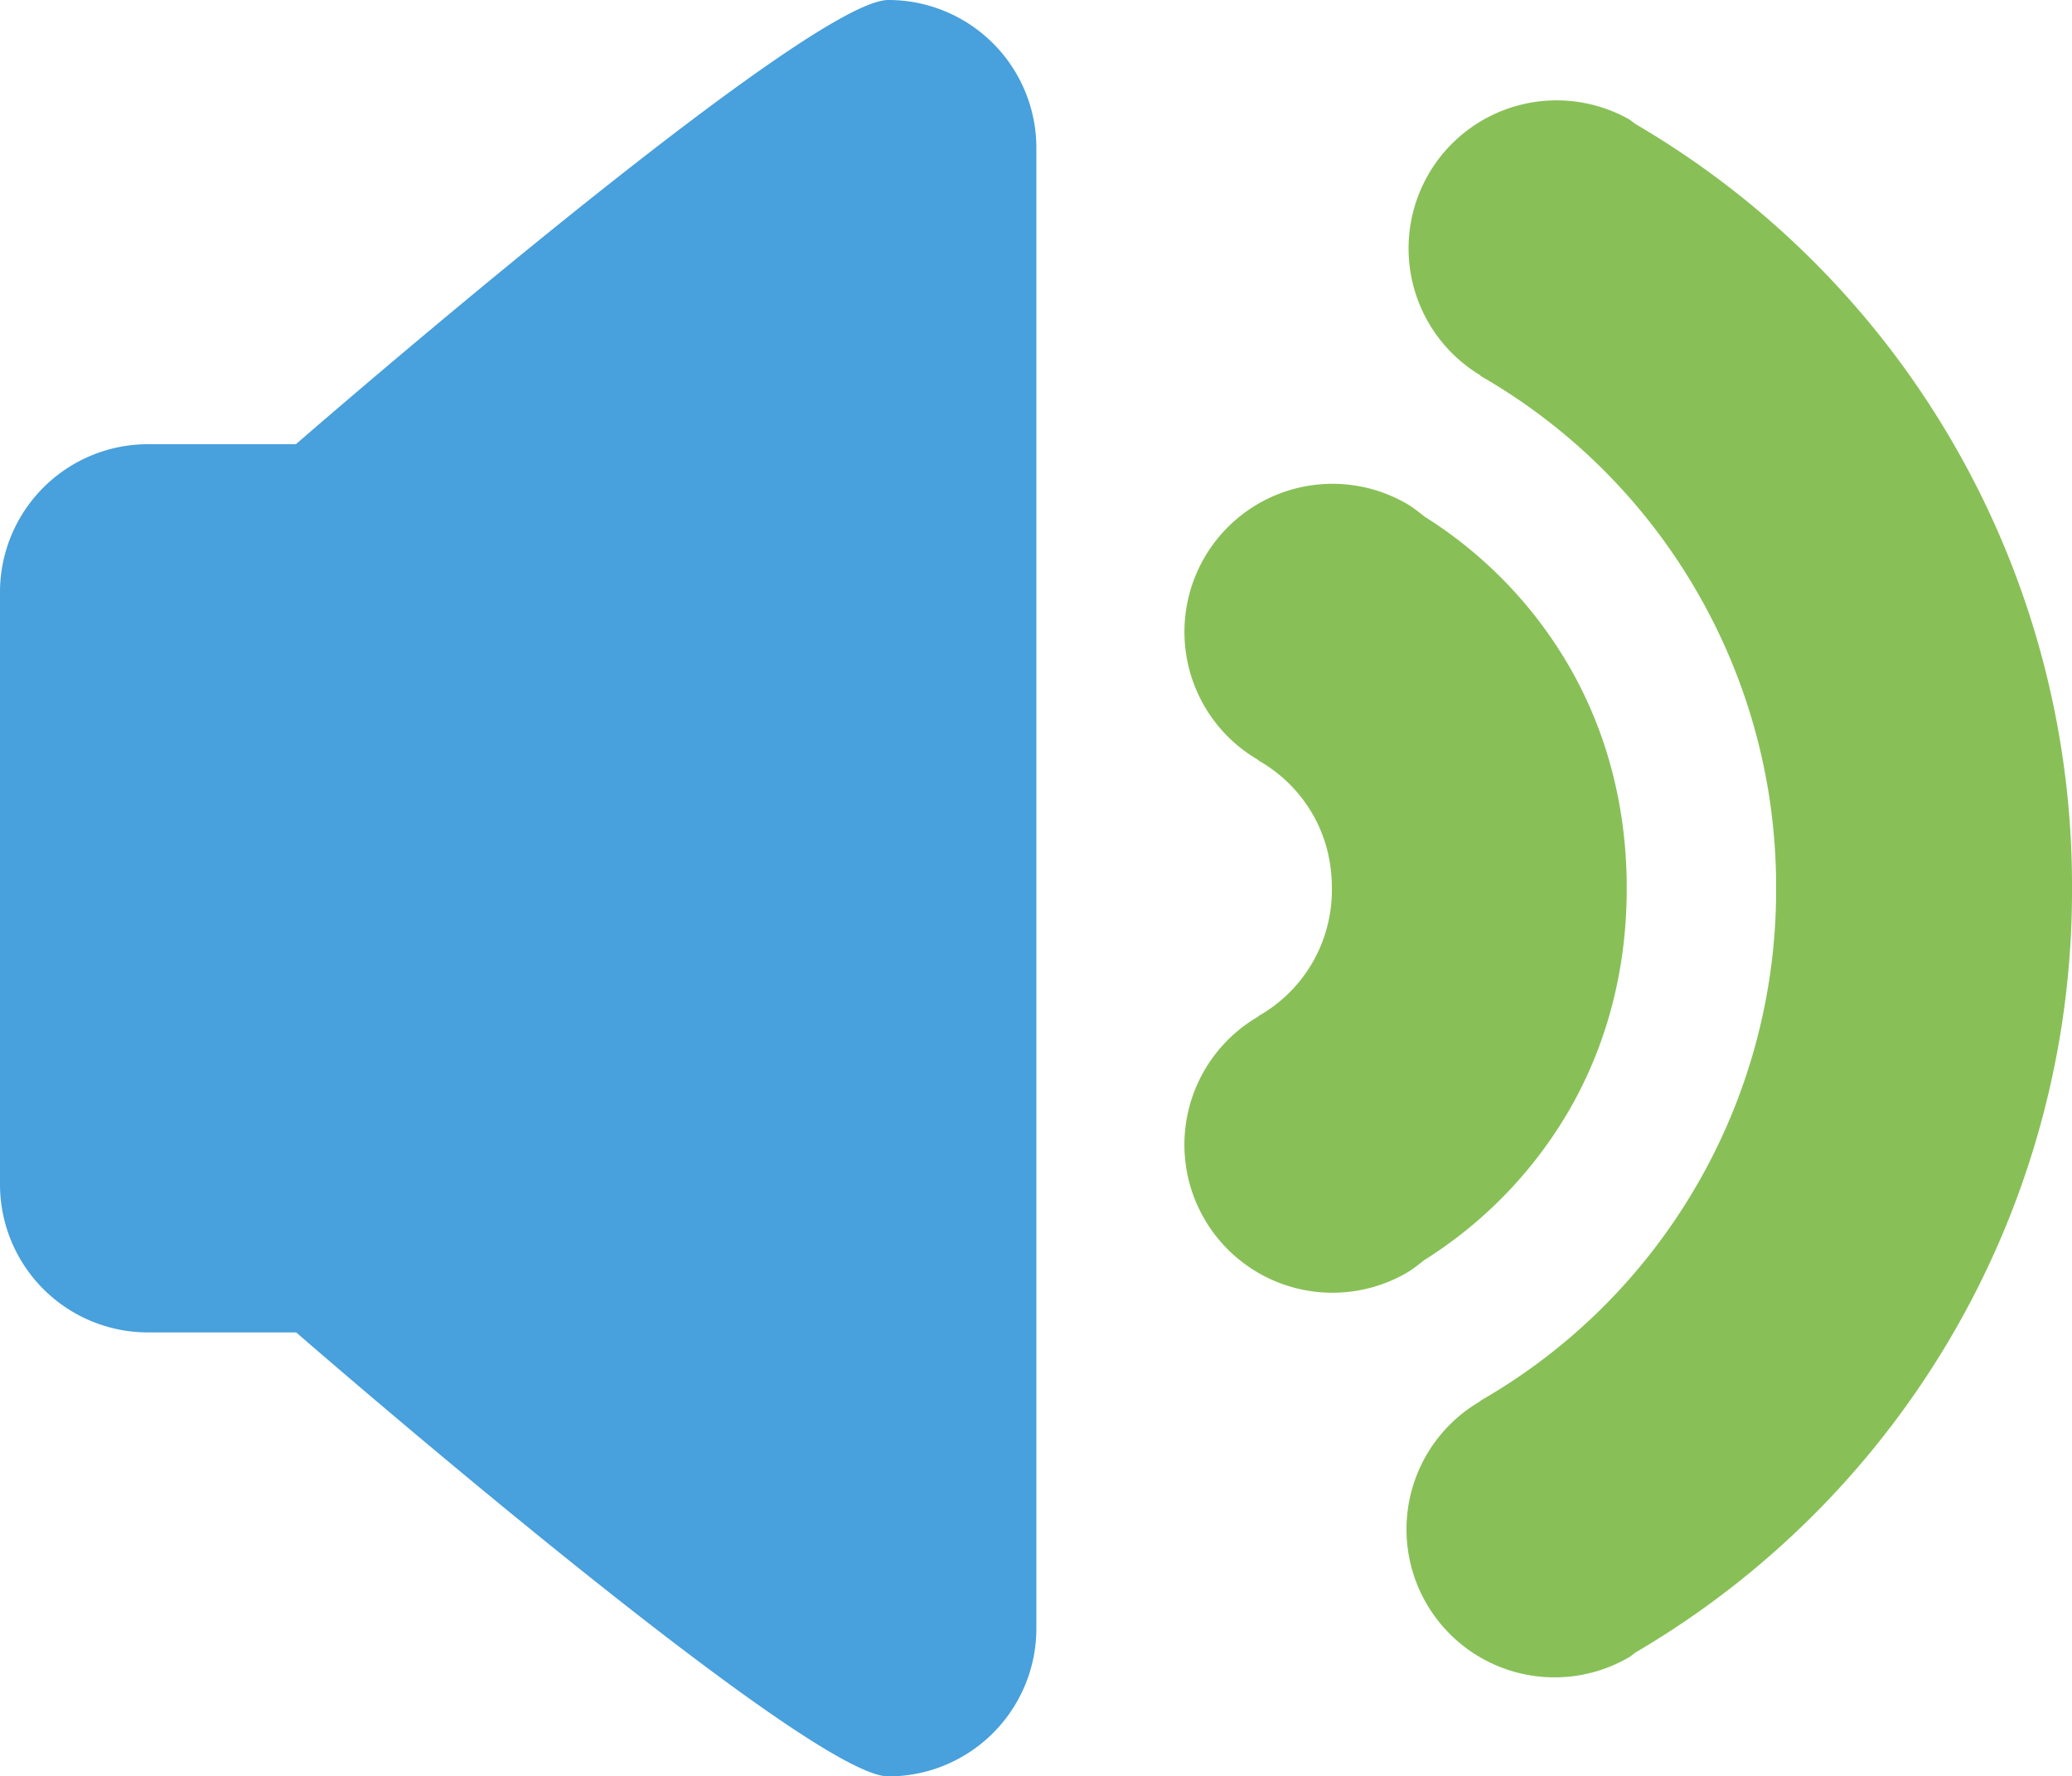 <svg xmlns="http://www.w3.org/2000/svg" width="55.98" height="47.997"><path d="M23.999 0C21.791 0 8 11.997 8 11.997v.005H4a4 4 0 00-4 3.999v16a4 4 0 004 4h4.002c.048.042 13.792 11.996 15.997 11.996A3.999 3.999 0 0028 43.998V3.999A3.998 3.998 0 0023.999 0z" fill-rule="evenodd" clip-rule="evenodd" fill="#48a0dc"/><path d="M52.783 11.999a23.784 23.784 0 00-8.587-8.642c-.067-.045-.125-.1-.196-.141a4 4 0 00-4 6.927l-.006.011a15.869 15.869 0 015.861 5.847 15.892 15.892 0 012.131 8 15.89 15.89 0 01-2.131 8 15.883 15.883 0 01-5.861 5.847l.006.008a4 4 0 104 6.929c.074-.043.133-.1.203-.146A23.847 23.847 0 0055.98 24a23.844 23.844 0 00-3.197-12.001zM42.392 30.001c1.094-1.895 1.56-3.961 1.558-6.001.002-2.04-.464-4.106-1.558-6.001a11.706 11.706 0 00-3.907-4.042c-.154-.123-.308-.248-.484-.349a4 4 0 00-4 6.929l-.005.008c.59.335 1.104.823 1.468 1.454.365.632.521 1.321.52 2.002a3.939 3.939 0 01-.52 2 3.906 3.906 0 01-1.468 1.454l.004.009a4 4 0 104 6.929c.173-.1.325-.223.477-.344a11.746 11.746 0 003.915-4.048z" fill-rule="evenodd" clip-rule="evenodd" fill="#88c057"/></svg>